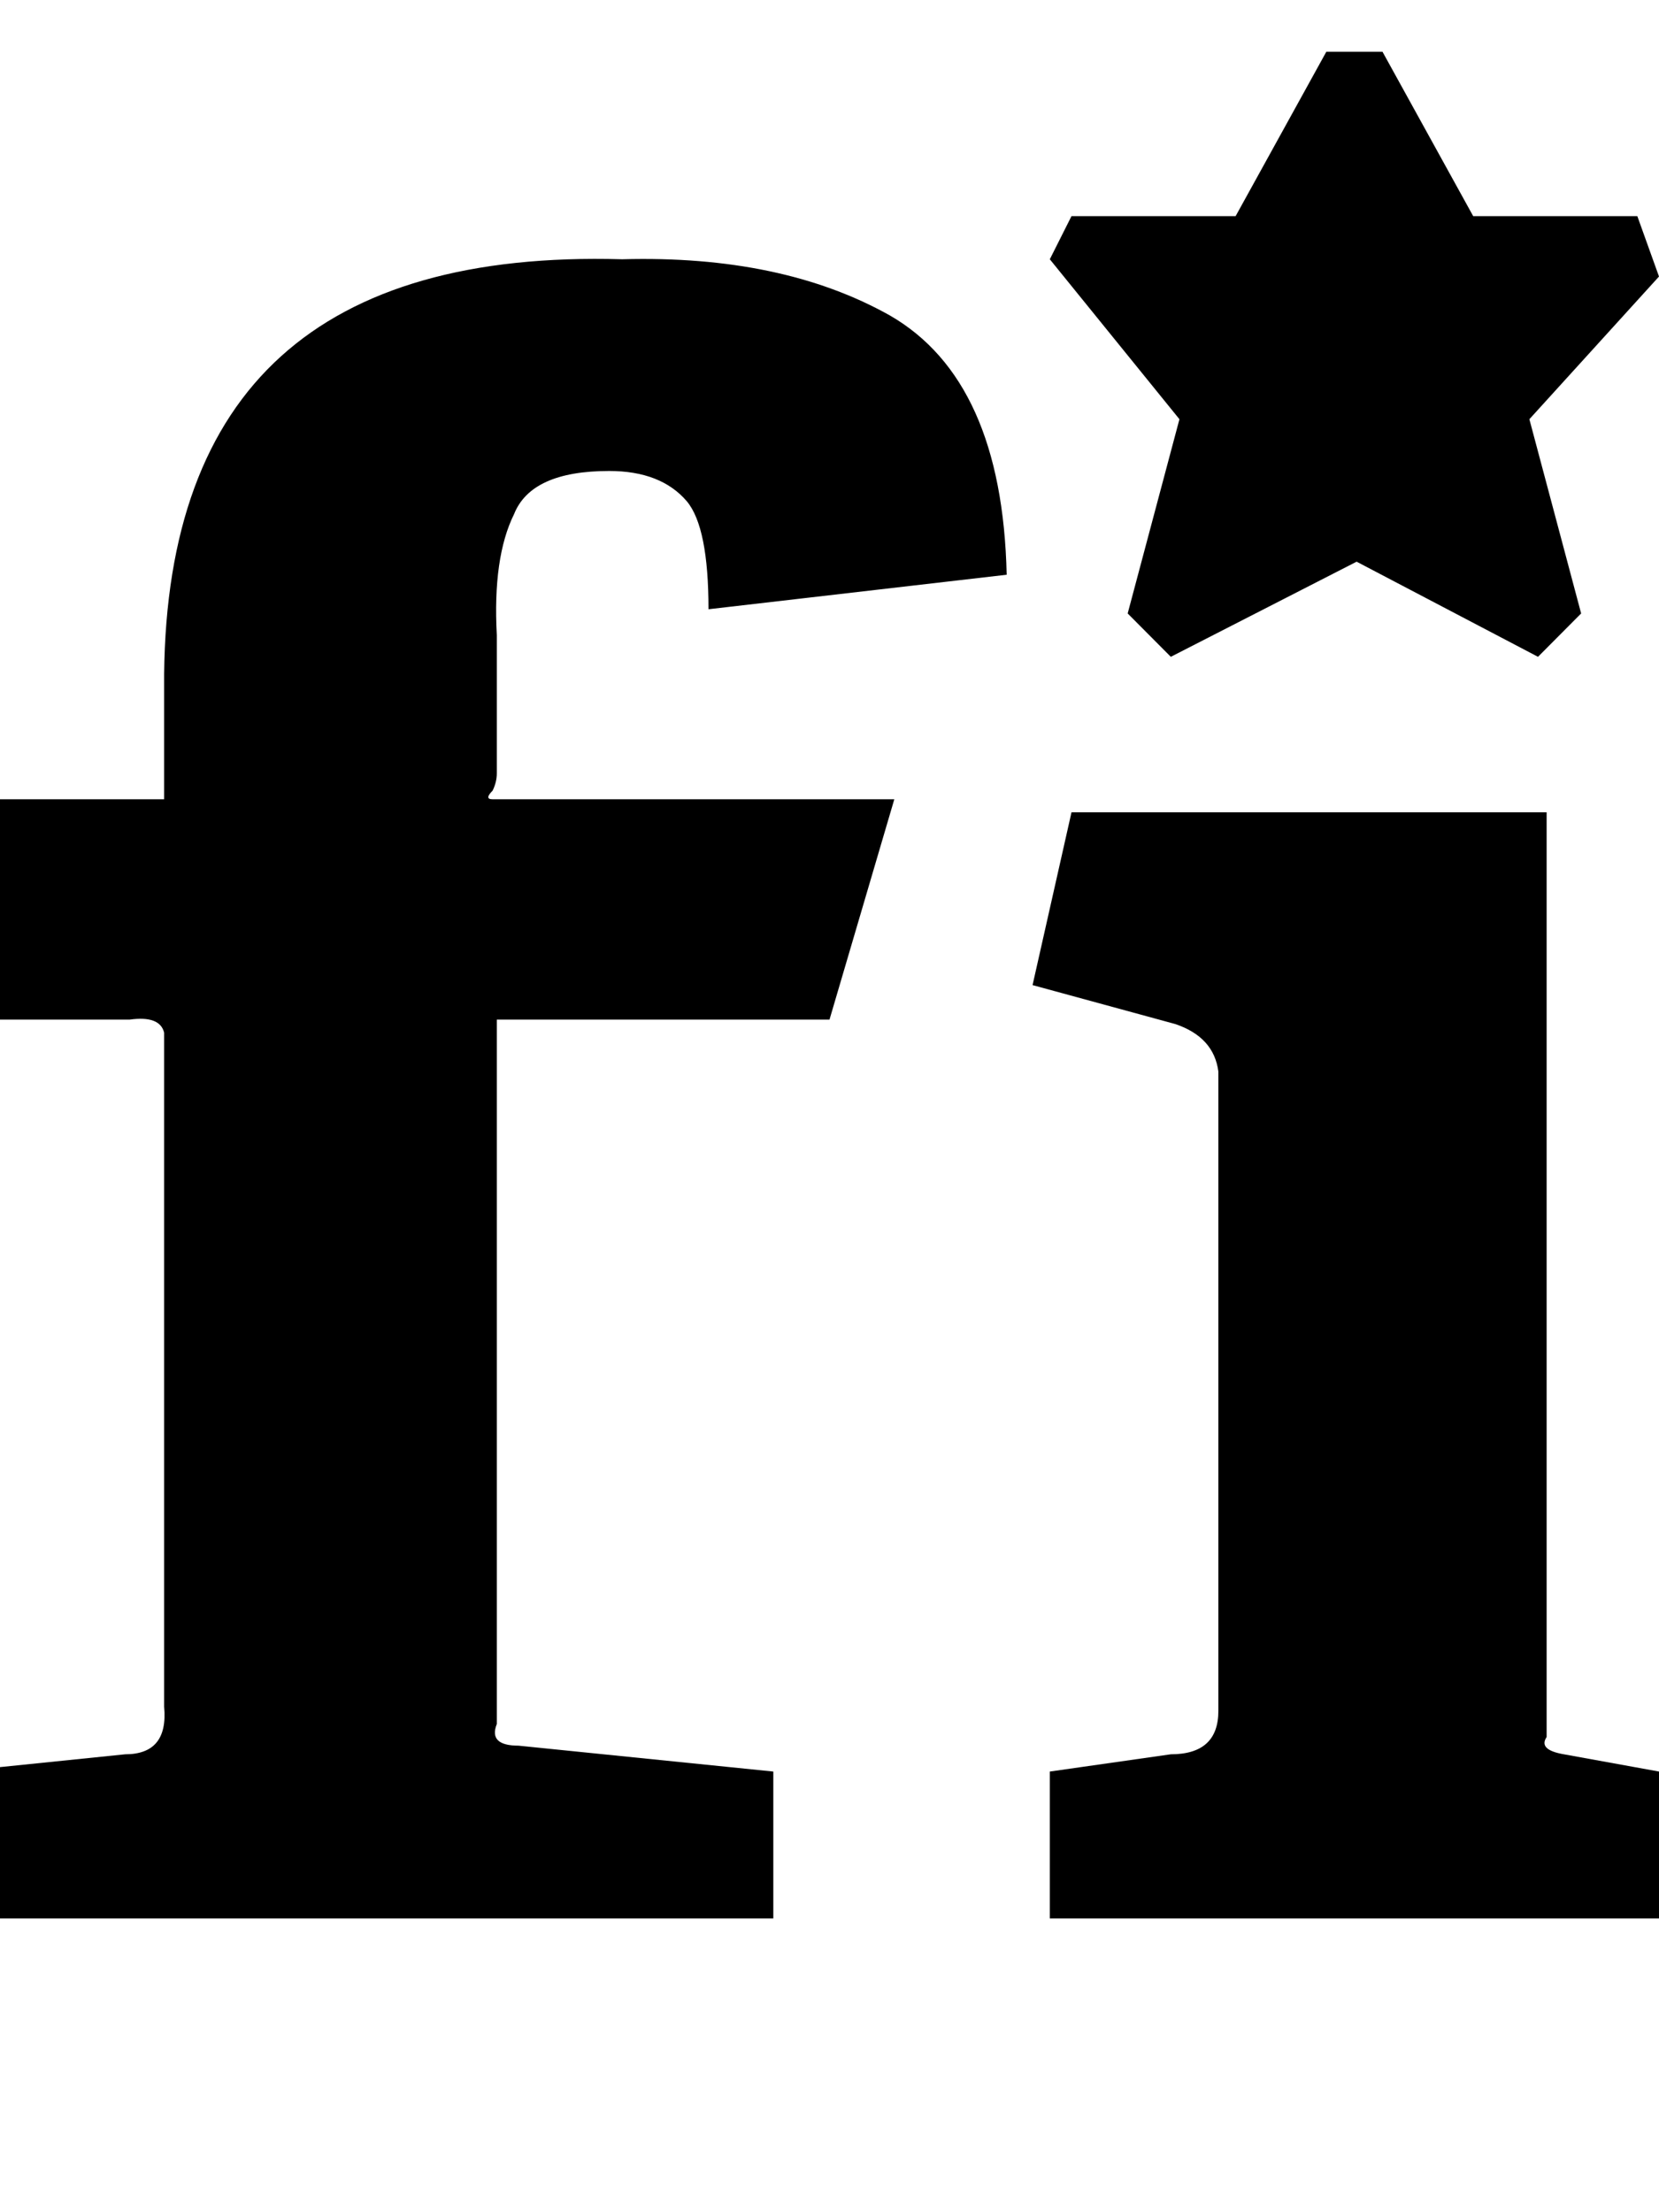 <svg height="1000" width="750" xmlns="http://www.w3.org/2000/svg"><path d="M222.7 361.3h181.6H222.7h181.6L375 460.9H224.6V779.3q-3.9 9.8 9.8 9.8l115.2 11.7v66.4H0v-68.4L56.6 793q19.6 0 17.6 -21.5V466.8Q72.3 459 58.6 460.9H0v-99.6h74.2v-56.6q2 -193.4 207.1 -187.5 72.2 -2 121 25.4 50.8 29.3 52.8 117.2l-134.8 15.6q0 -37.1 -9.8 -48.8 -11.7 -13.7 -35.1 -13.7 -35.2 0 -43 19.5 -9.7 19.6 -7.8 54.7v62.5q0 3.9 -1.9 7.8 -3.9 3.9 0 3.9zM750 867.2H474.6 750 474.6v-66.4l54.7 -7.8q21.5 0 21.5 -19.6v-289q-2 -15.6 -19.5 -21.5l-64.5 -17.6 17.6 -78.1h214.8v418q-3.9 5.8 7.8 7.8l43 7.8v66.4zM691.4 189.5l23.4 87.8 -23.4 -87.8 23.4 87.8 -19.5 19.6 -82 -43 -84 43 -19.5 -19.6 23.4 -87.8 -58.6 -72.3 9.8 -19.5h74.2l41 -74.3H625l41 74.3h74.2L750 125l-58.6 64.5z"/></svg>